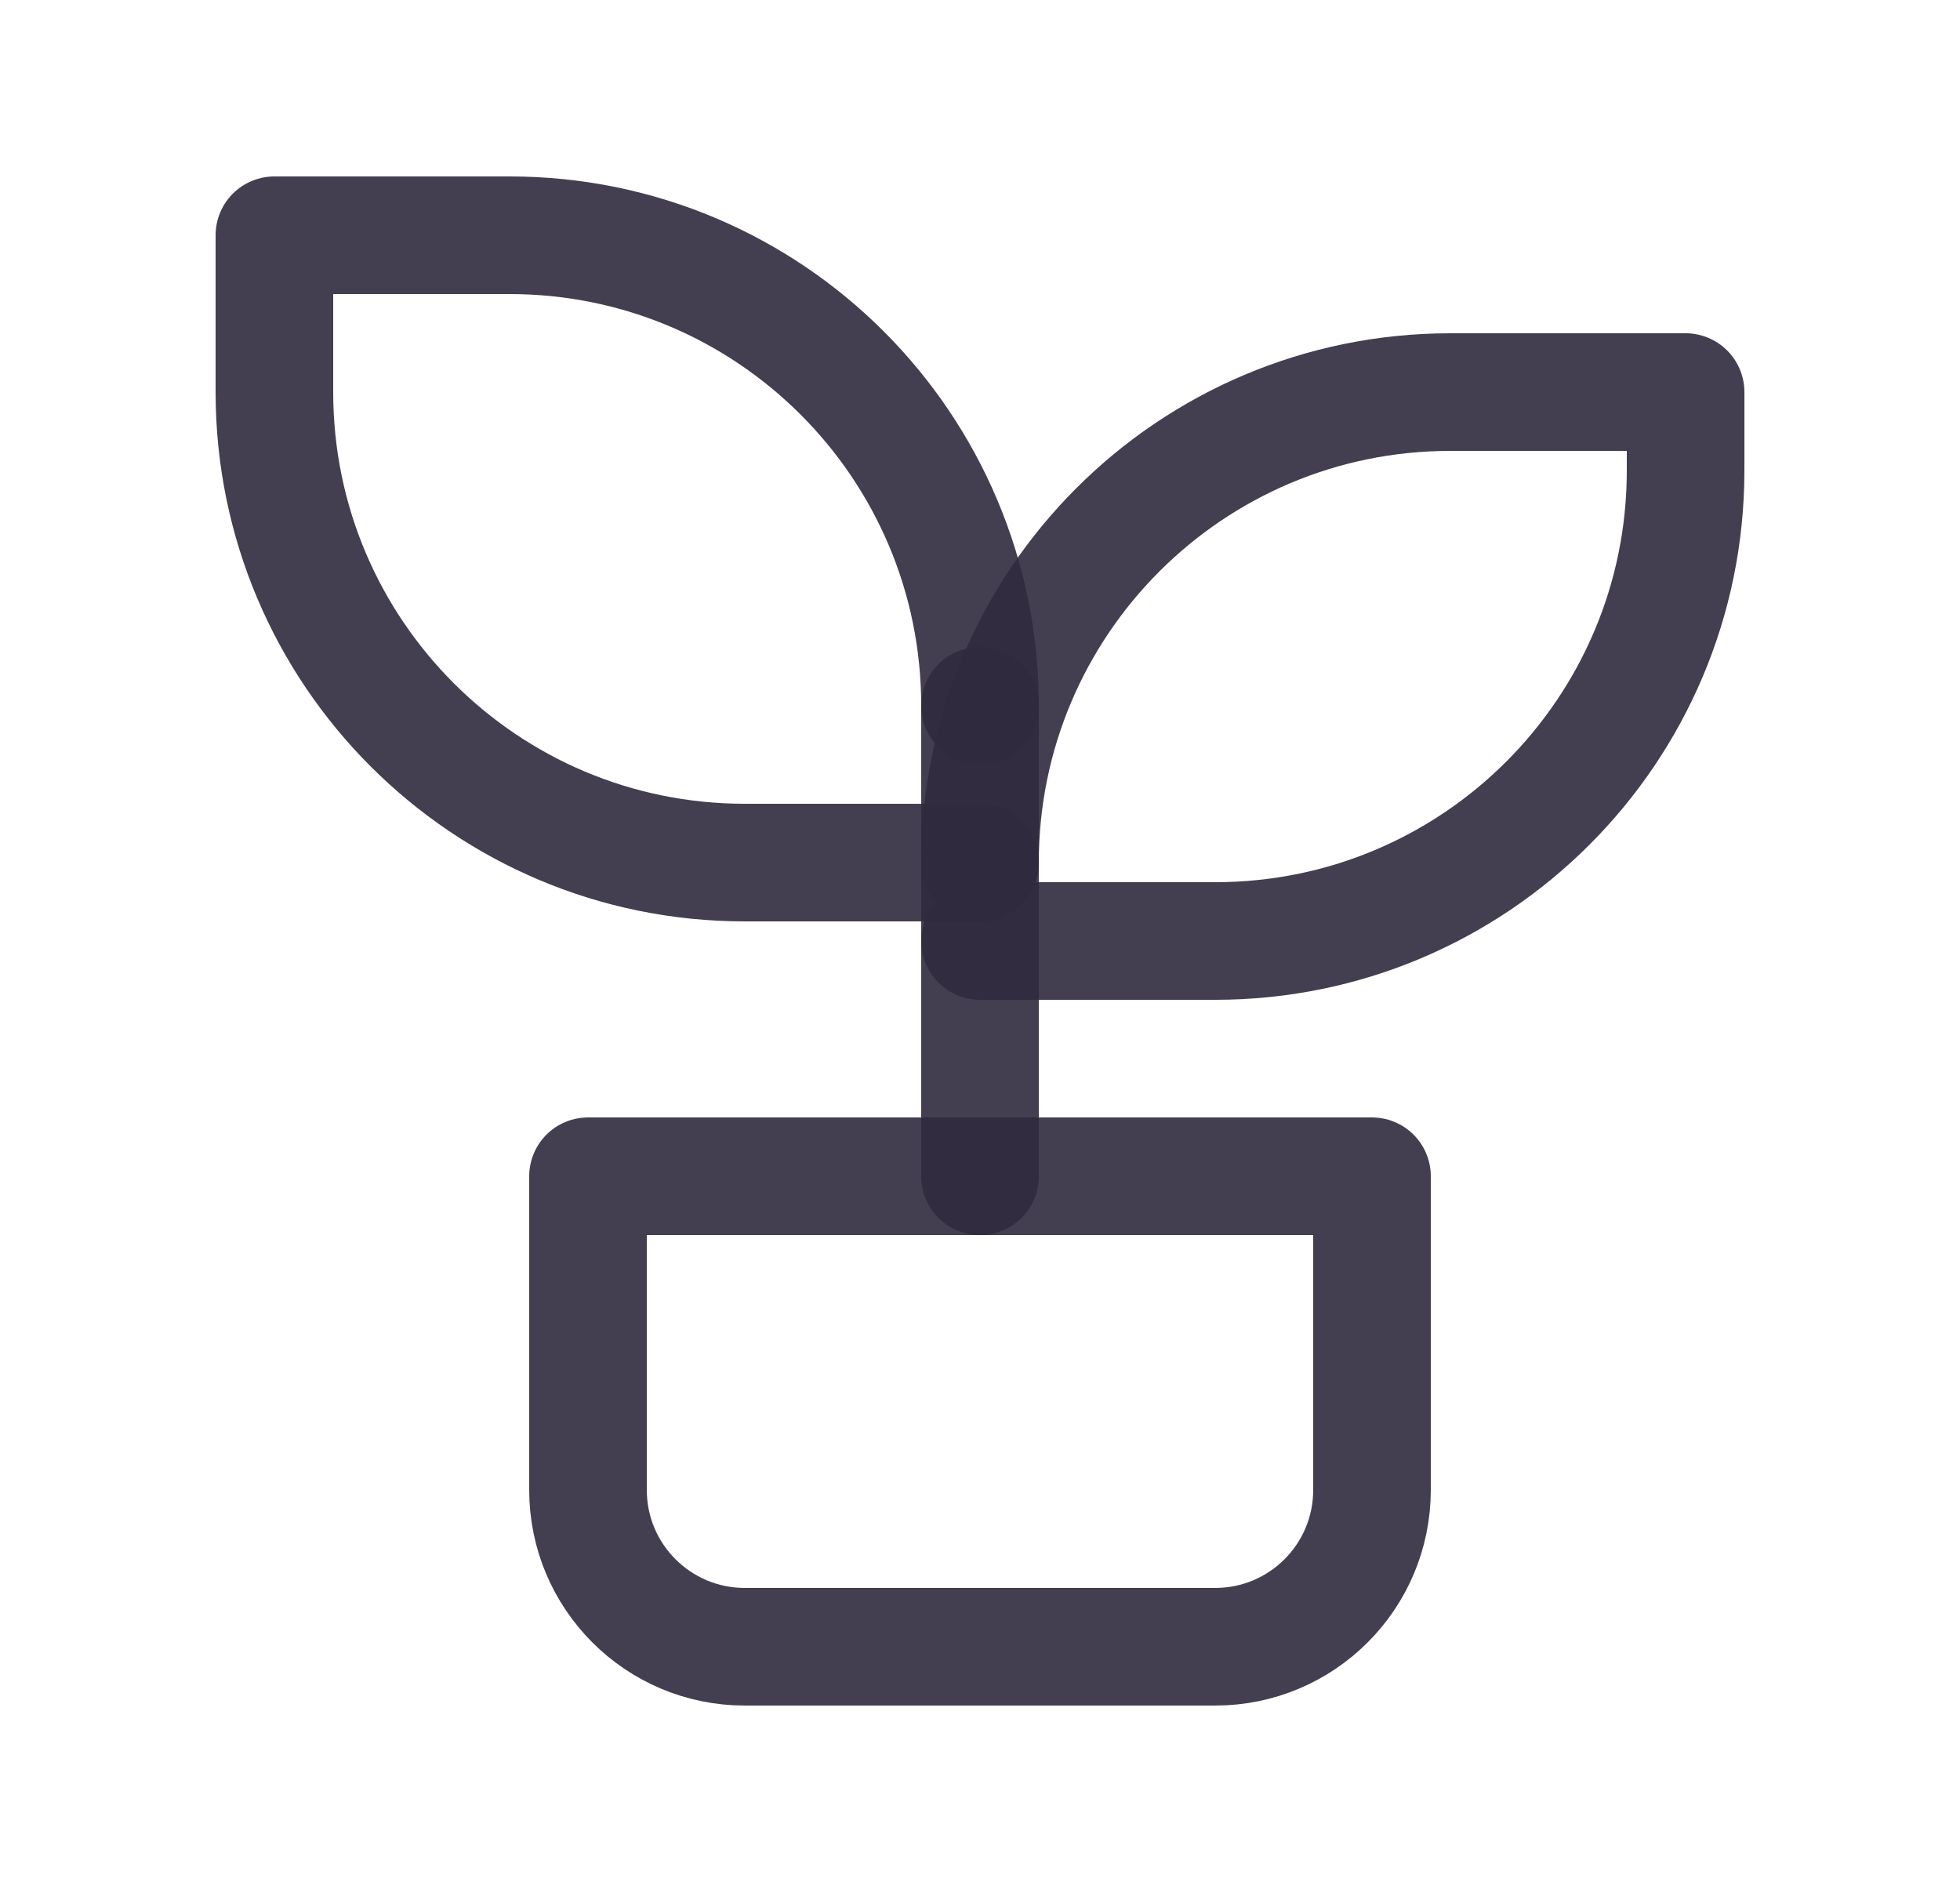 <svg width="25" height="24" viewBox="0 0 25 24" fill="none" xmlns="http://www.w3.org/2000/svg">
<path fill-rule="evenodd" clip-rule="evenodd" d="M7.5 15H17.5V19C17.5 20.105 16.605 21 15.5 21H9.5C8.395 21 7.5 20.105 7.5 19V15Z" stroke="#2F2B3D" stroke-opacity="0.9" stroke-width="1.5" stroke-linecap="round" stroke-linejoin="round"/>
<path d="M12.5 9C12.5 5.686 9.814 3 6.5 3H3.5V5C3.5 8.314 6.186 11 9.5 11H12.5" stroke="#2F2B3D" stroke-opacity="0.9" stroke-width="1.5" stroke-linecap="round" stroke-linejoin="round"/>
<path d="M12.5 11C12.5 7.686 15.186 5 18.5 5H21.5V6C21.5 9.314 18.814 12 15.5 12H12.5" stroke="#2F2B3D" stroke-opacity="0.9" stroke-width="1.5" stroke-linecap="round" stroke-linejoin="round"/>
<path d="M12.5 15V9" stroke="#2F2B3D" stroke-opacity="0.9" stroke-width="1.5" stroke-linecap="round" stroke-linejoin="round"/>
</svg>
